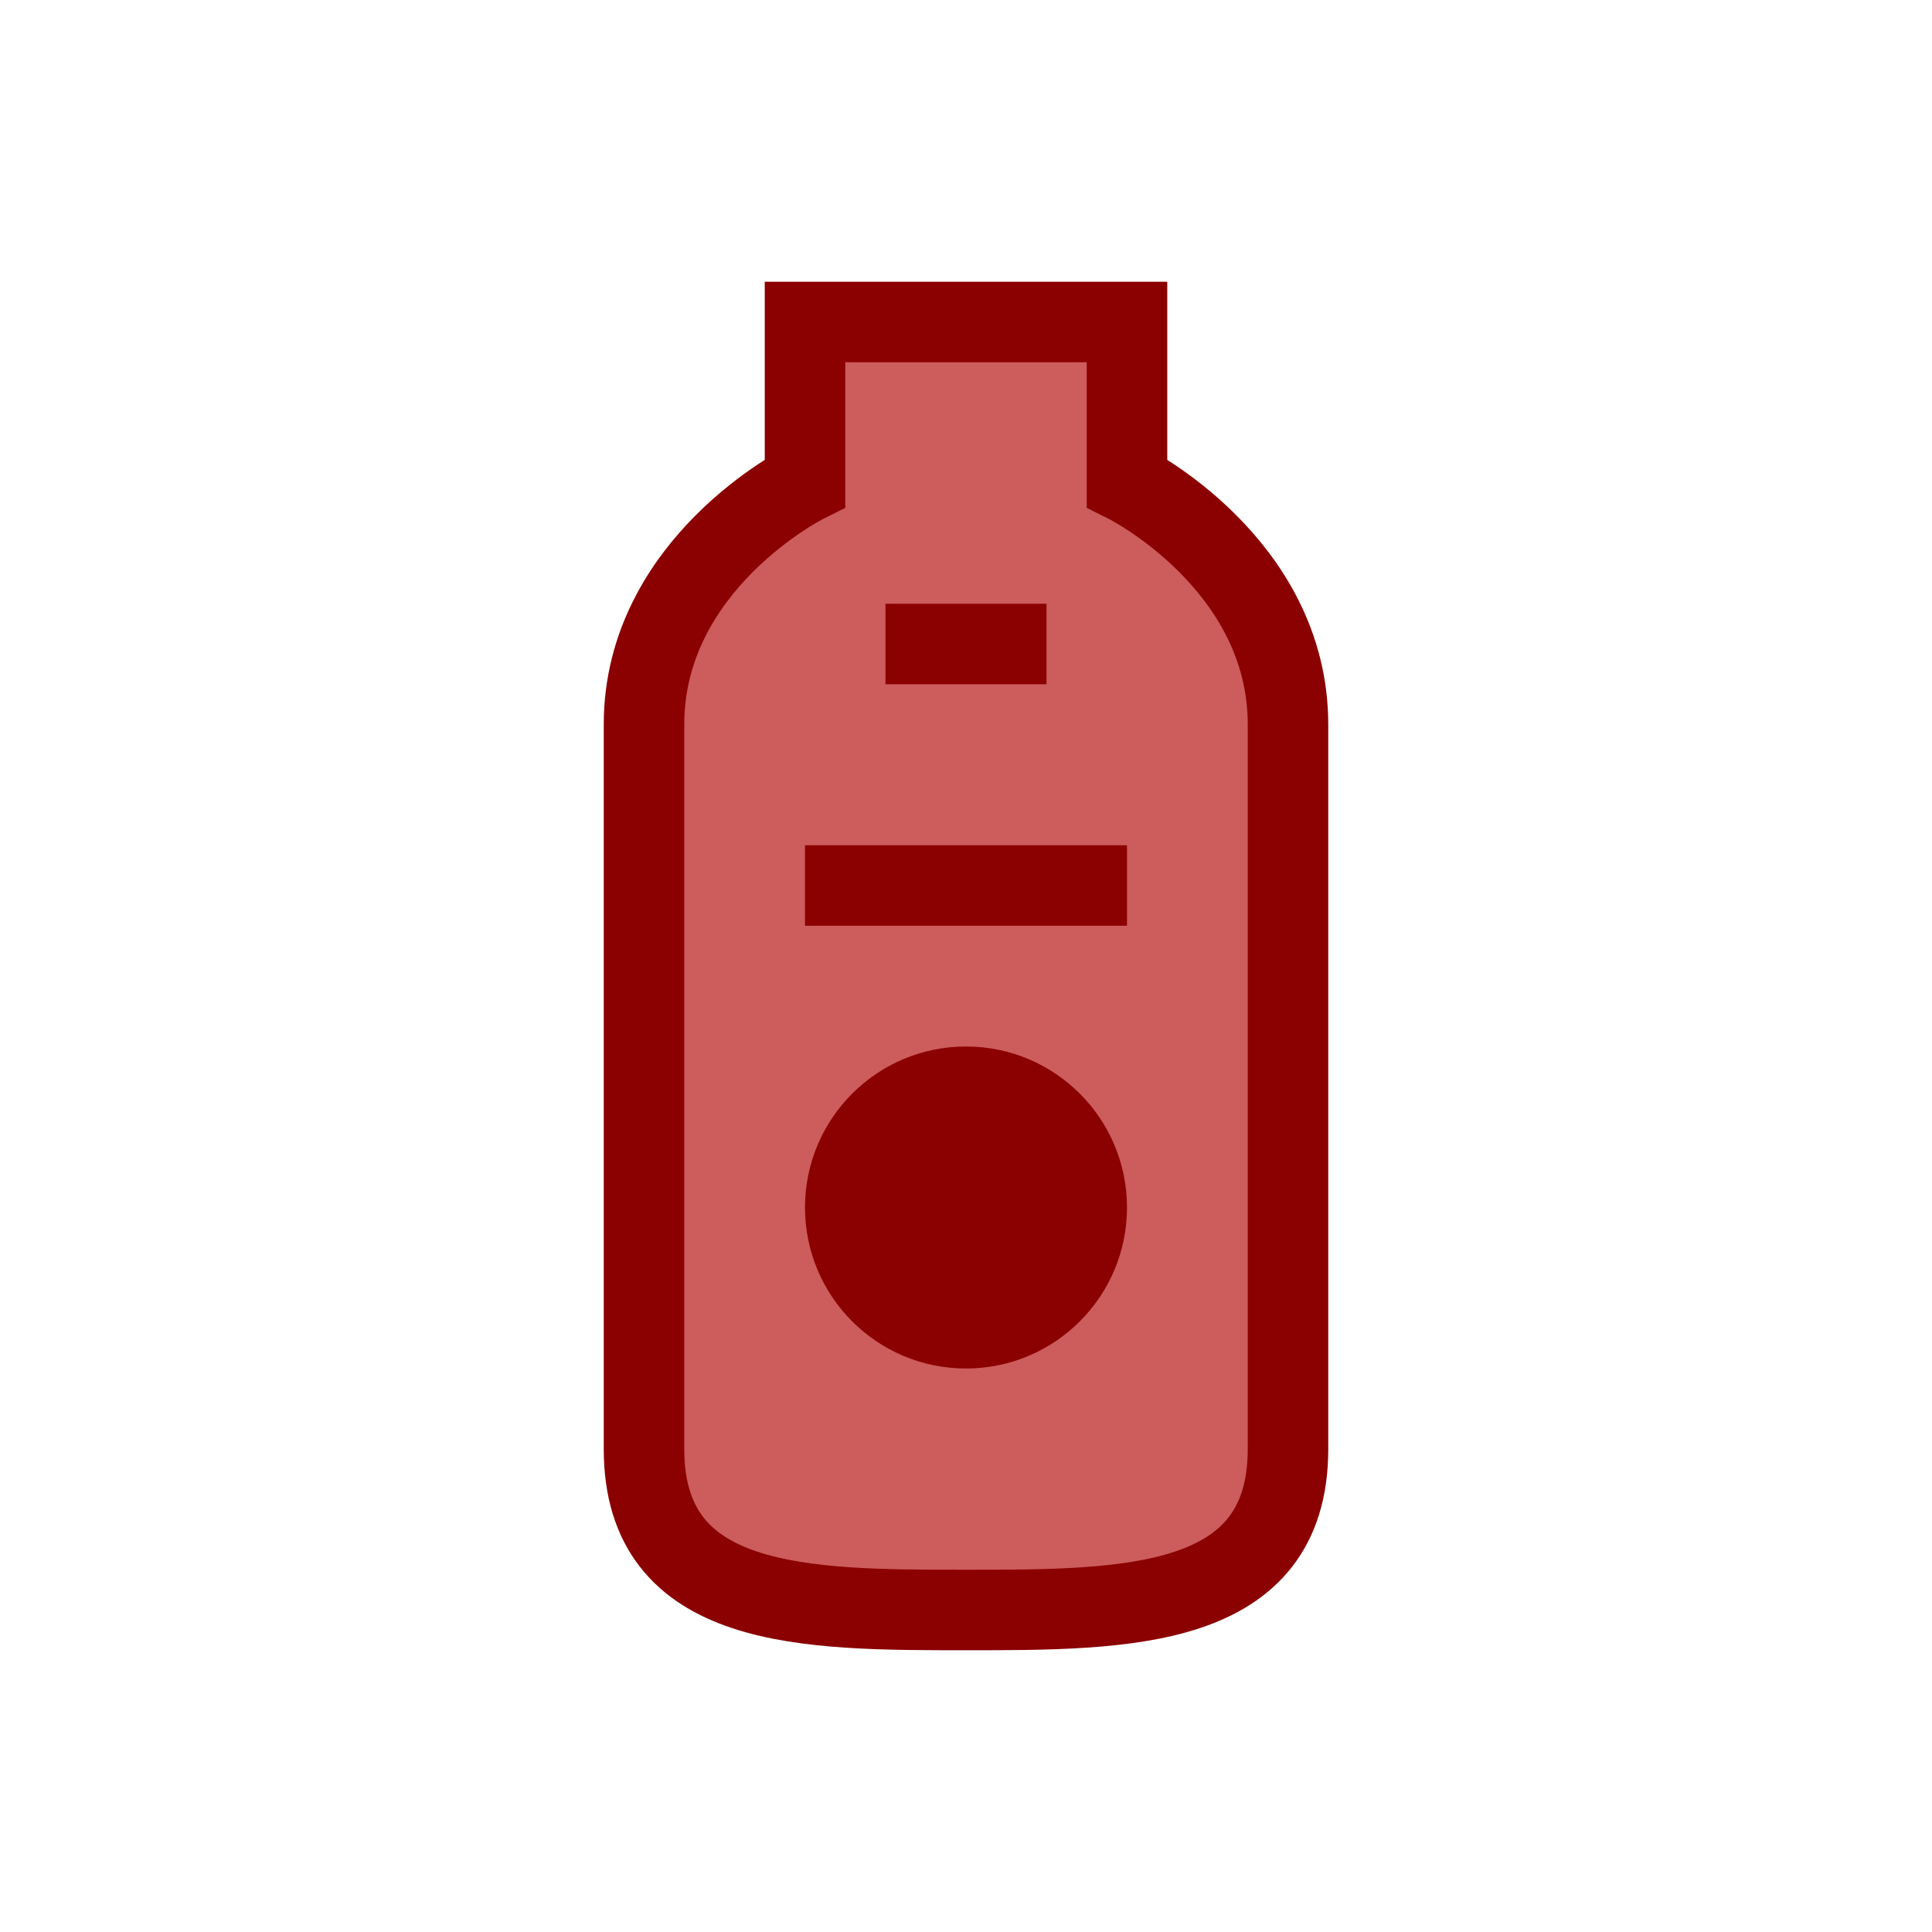 <?xml version="1.0" encoding="UTF-8"?>
<svg width="24" height="24" viewBox="0 0 24 24" fill="none" xmlns="http://www.w3.org/2000/svg">
  <path d="M10 4H14V6C14 6 16 7 16 9V18C16 20 14 20 12 20C10 20 8 20 8 18V9C8 7 10 6 10 6V4Z" fill="#CD5C5C" stroke="#8B0000" stroke-width="1"/>
  <path d="M11 8H13" stroke="#8B0000" stroke-width="1"/>
  <path d="M10 11H14" stroke="#8B0000" stroke-width="1"/>
  <circle cx="12" cy="15" r="2" fill="#8B0000"/>
</svg>